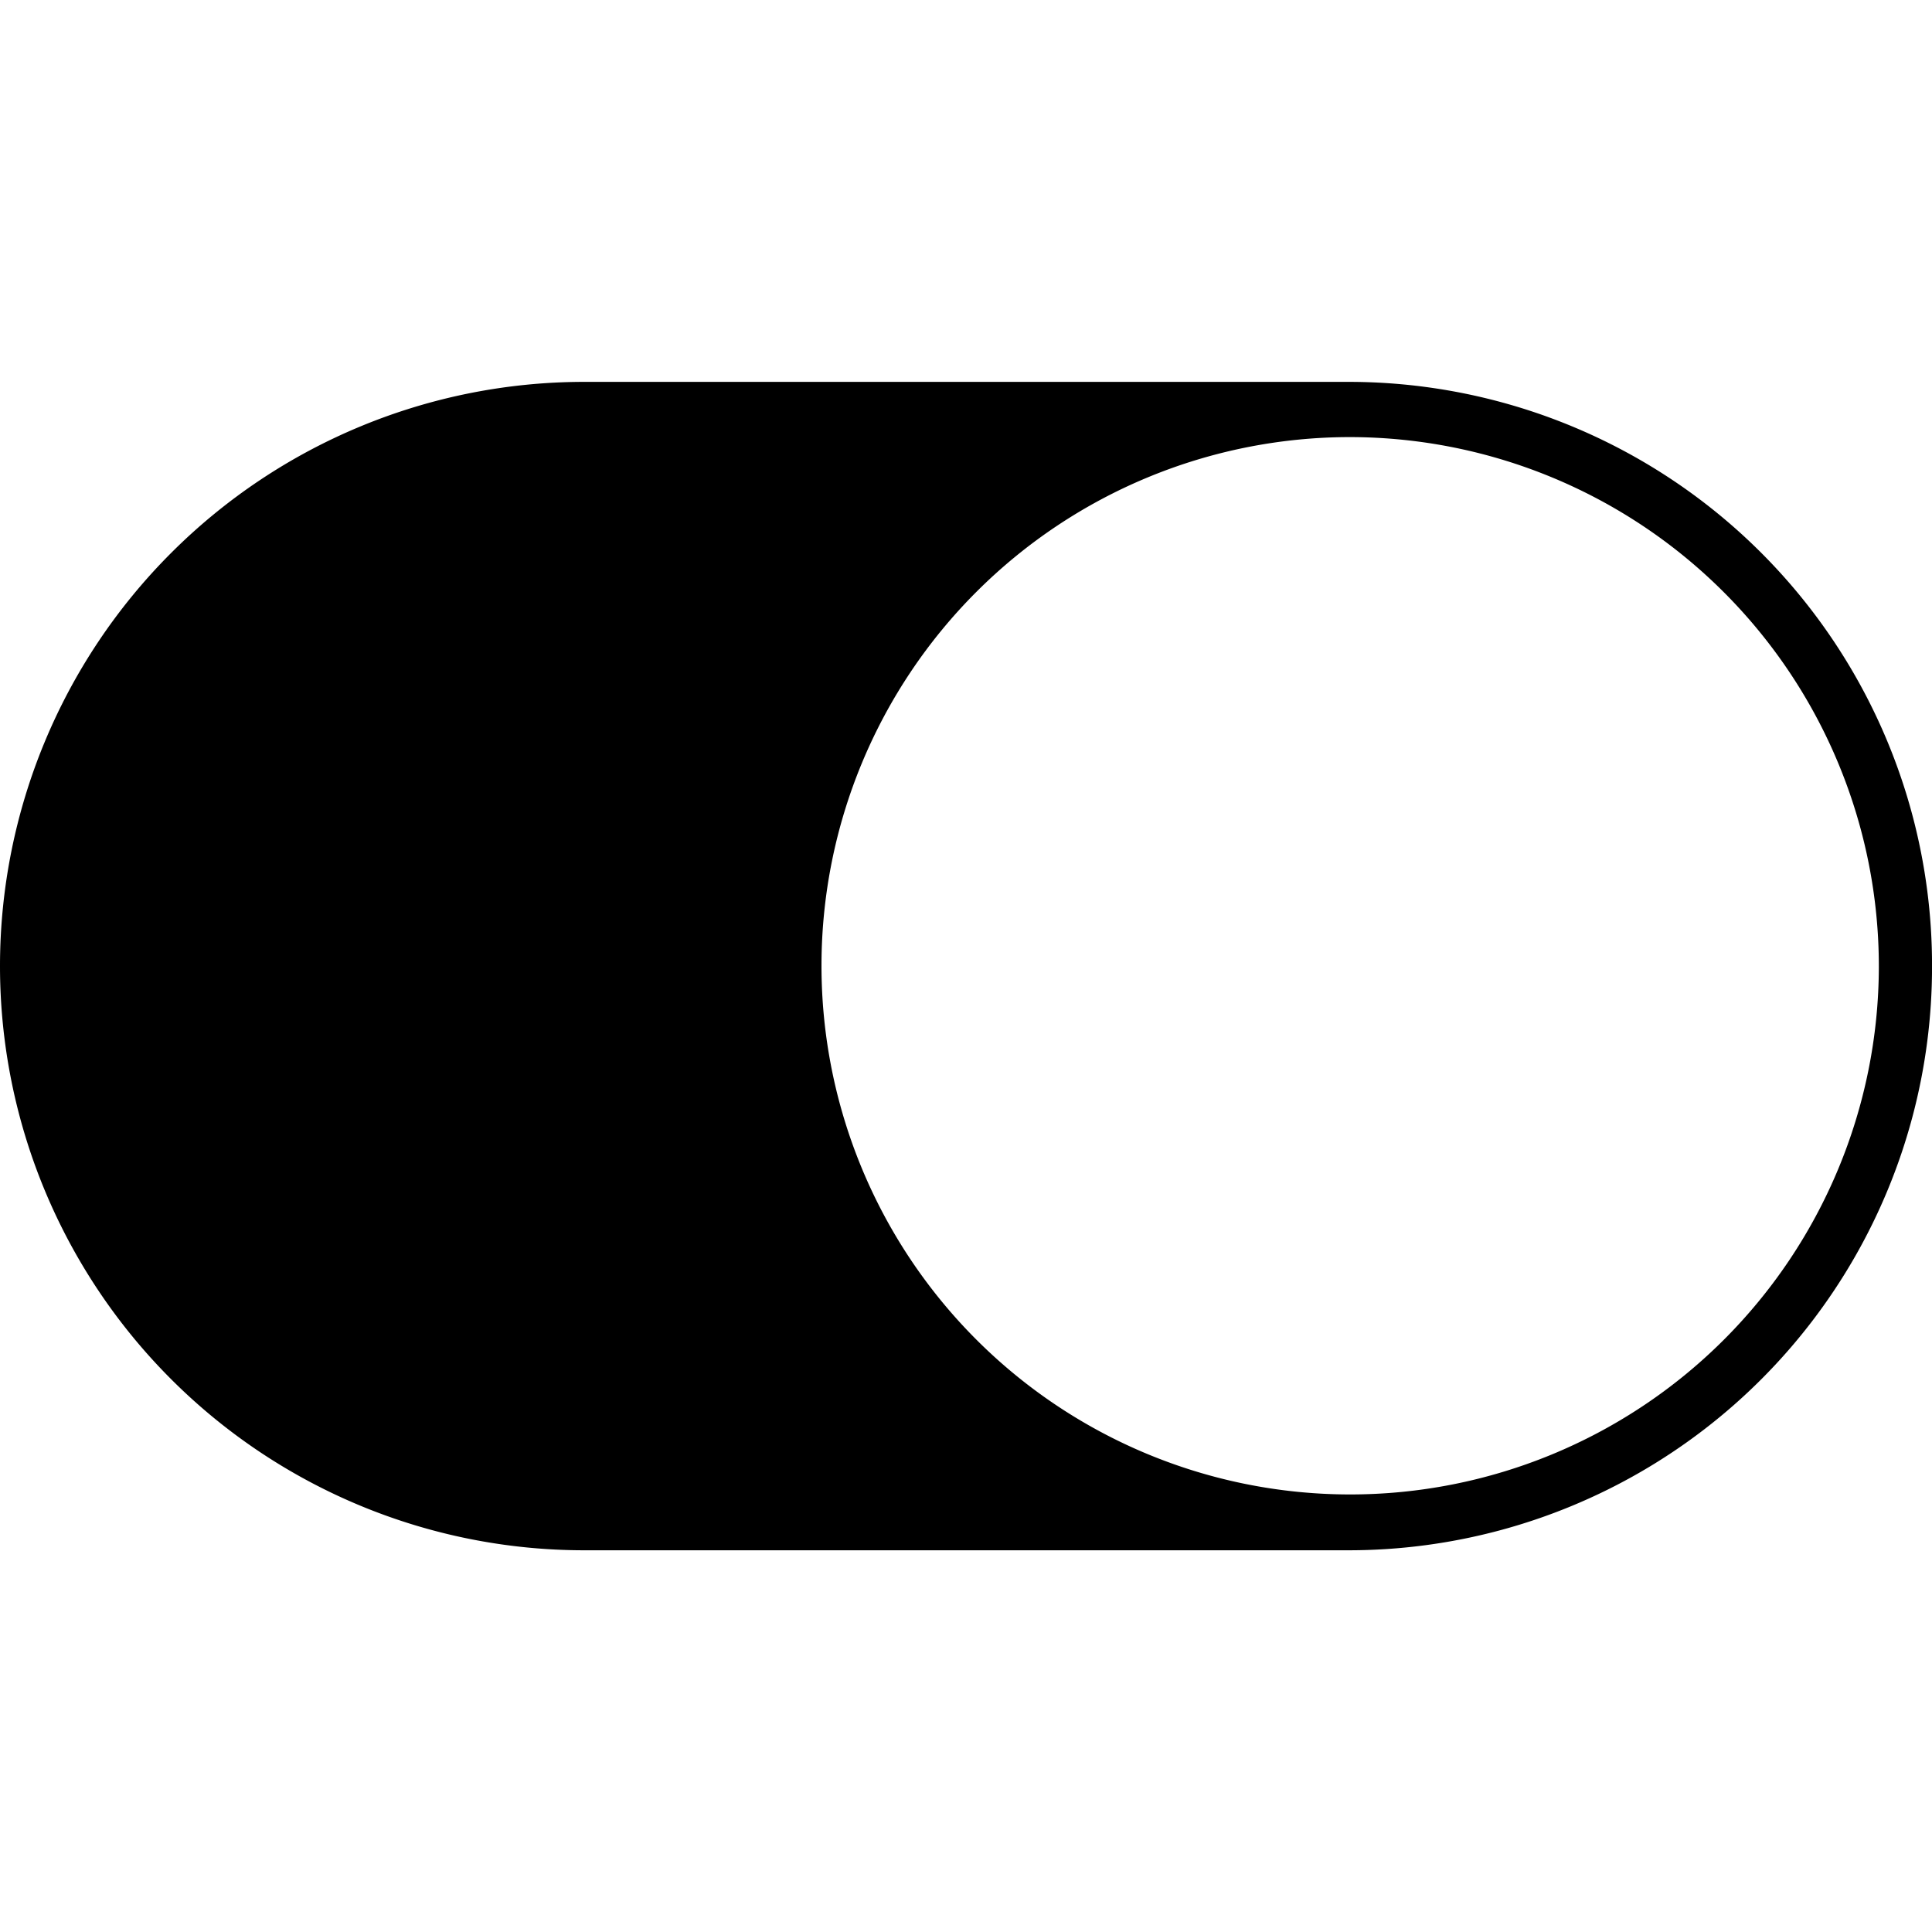 <svg t="1608278765060" fill="currentColor" viewBox="0 0 1693 1024" version="1.1" xmlns="http://www.w3.org/2000/svg" p-id="1080" width="1em" height="1em"><path d="M1693.03 512.067A511.221 511.221 0 0 0 1182.521 0.134H511.933a511.933 511.933 0 0 0 0 1023.866h670.588a511.221 511.221 0 0 0 510.51-511.933z m-46.608 1.068a463.277 463.277 0 1 1-463.277-464.613 463.945 463.945 0 0 1 463.277 464.48z" p-id="1081"></path></svg>